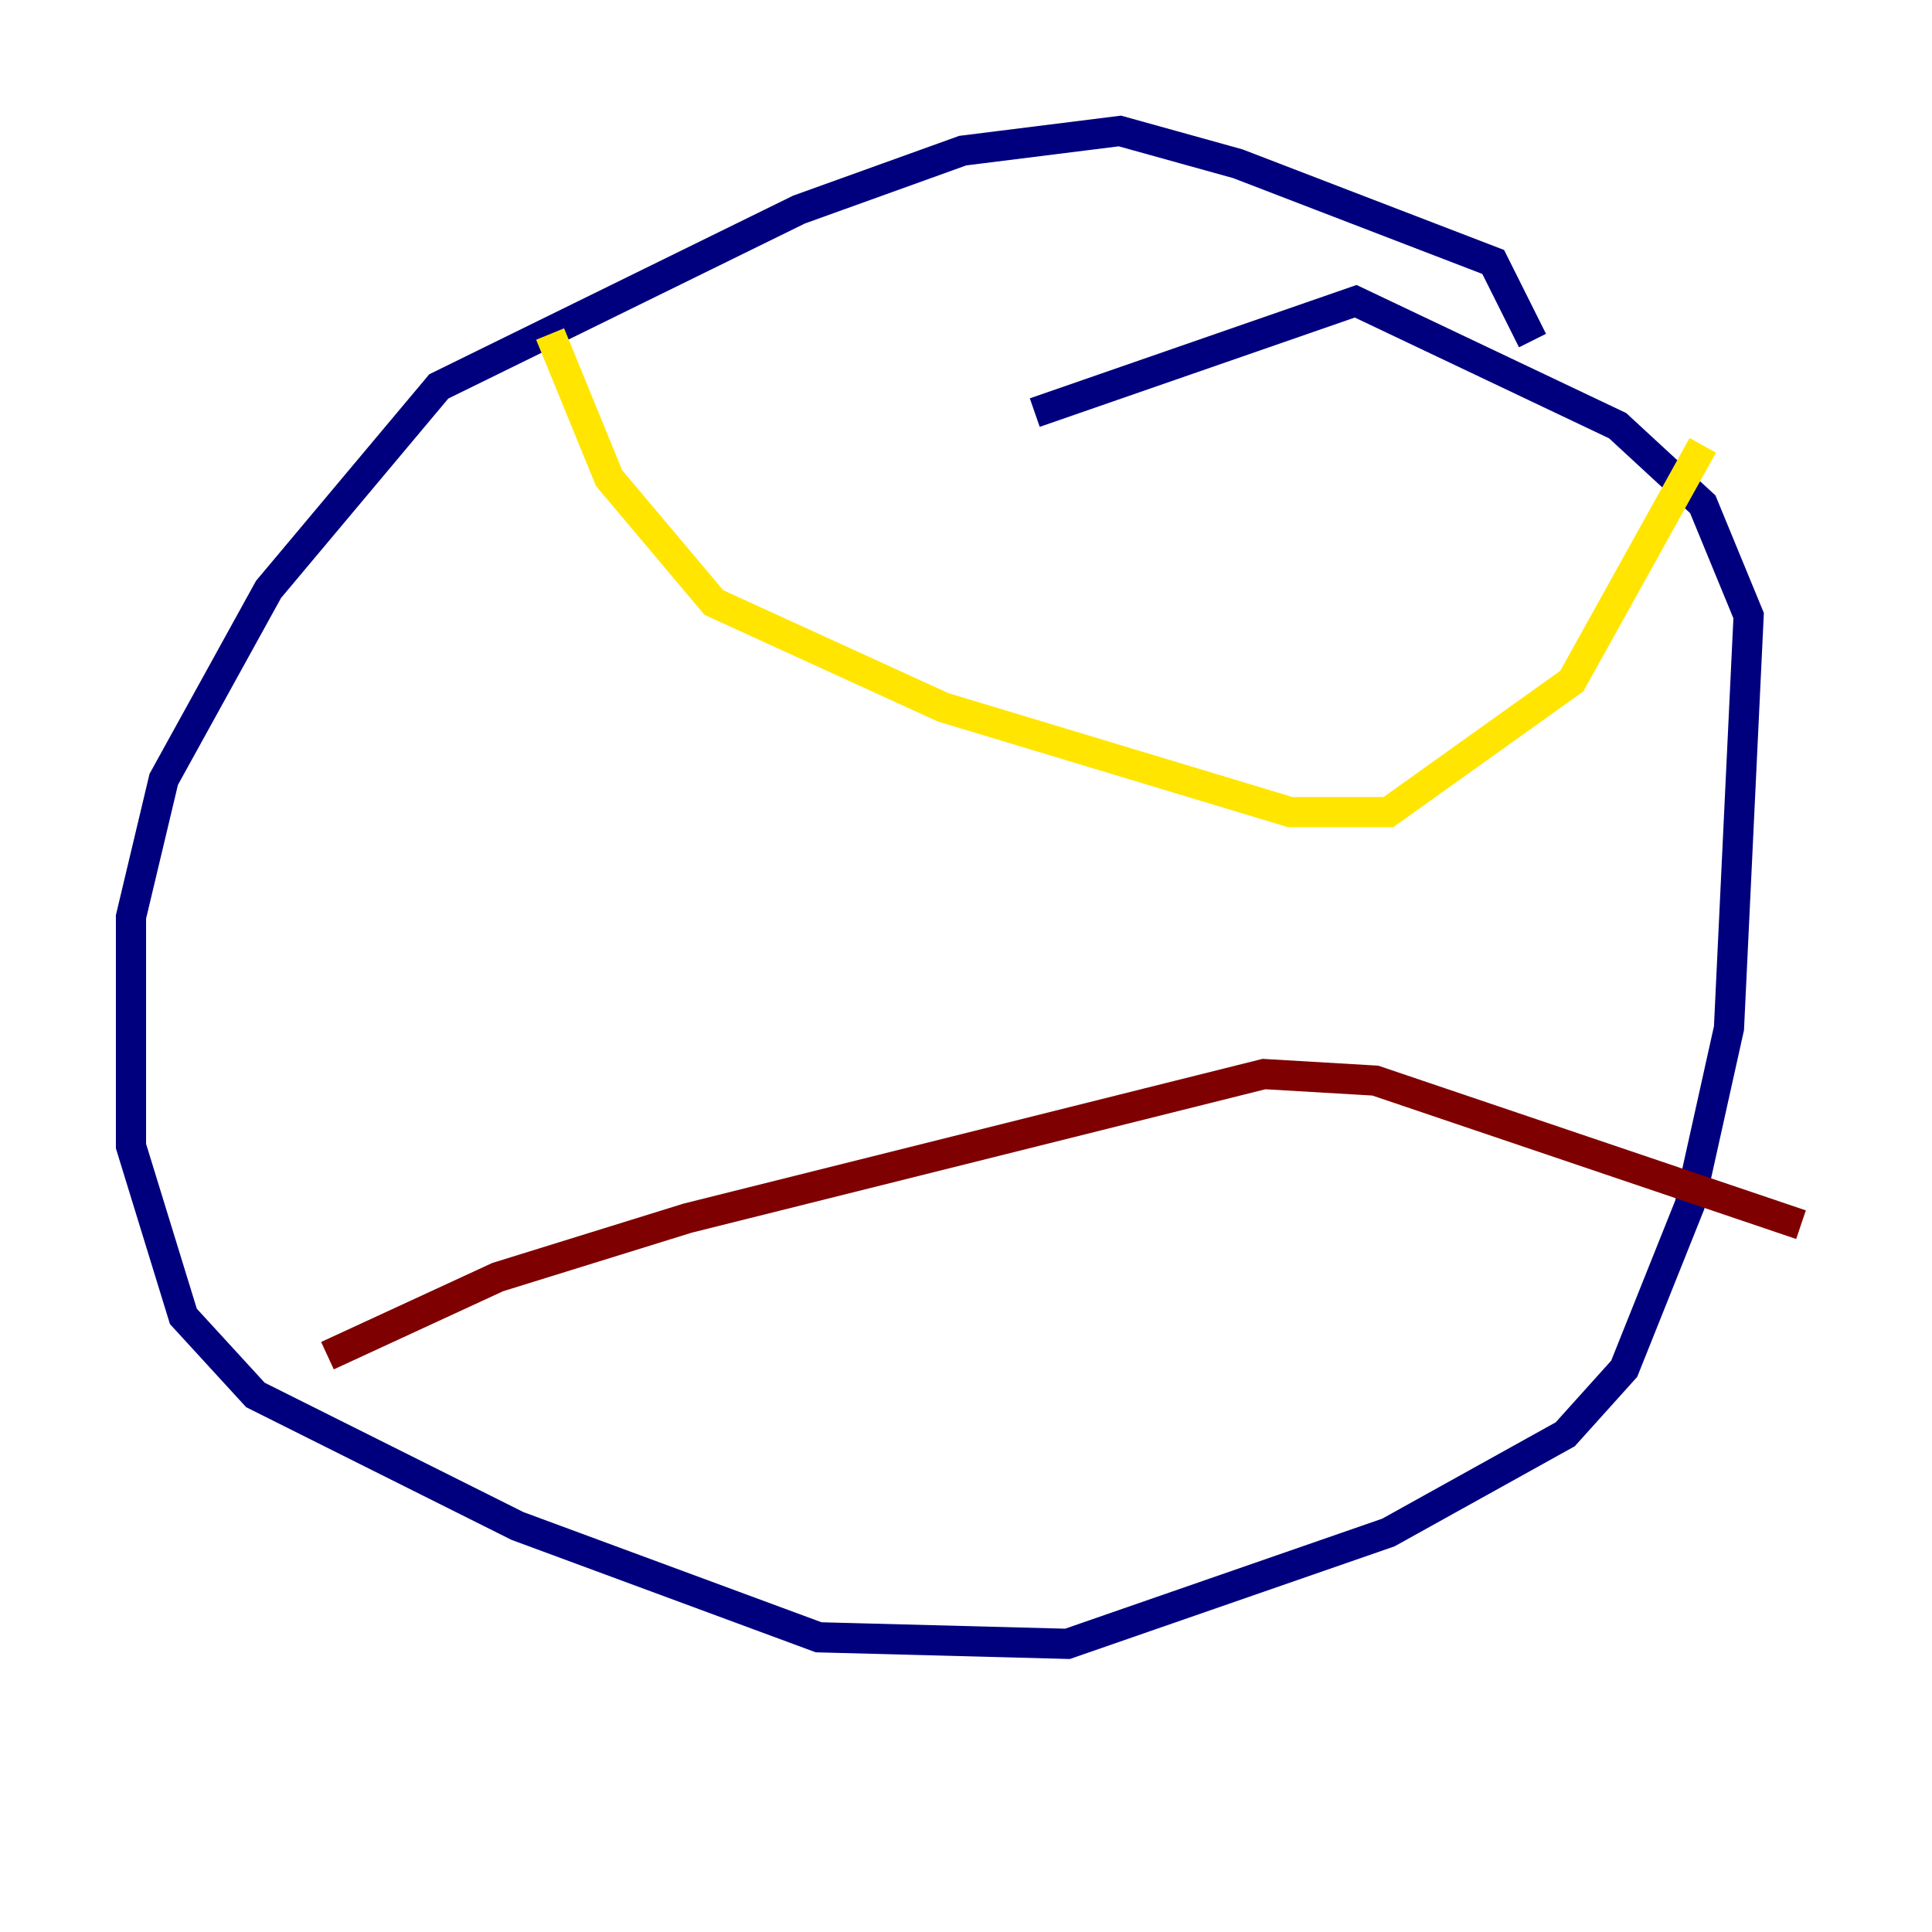 <?xml version="1.0" encoding="utf-8" ?>
<svg baseProfile="tiny" height="128" version="1.2" viewBox="0,0,128,128" width="128" xmlns="http://www.w3.org/2000/svg" xmlns:ev="http://www.w3.org/2001/xml-events" xmlns:xlink="http://www.w3.org/1999/xlink"><defs /><polyline fill="none" points="68.556,27.336 89.817,19.959 107.173,28.203 112.814,33.41 115.851,40.786 114.549,68.122 111.946,79.837 107.607,90.685 103.702,95.024 91.986,101.532 70.725,108.909 54.237,108.475 34.278,101.098 16.922,92.42 12.149,87.214 8.678,75.932 8.678,60.746 10.848,51.634 17.79,39.051 29.071,25.6 52.936,13.885 63.783,9.98 74.197,8.678 82.007,10.848 98.929,17.356 101.532,22.563" stroke="#00007f" stroke-width="2" /><polyline fill="none" points="34.278,20.393 34.278,20.393" stroke="#00d4ff" stroke-width="2" /><polyline fill="none" points="36.447,22.129 40.352,31.675 47.295,39.919 62.481,46.861 85.478,53.803 91.986,53.803 104.136,45.125 112.814,29.505" stroke="#ffe500" stroke-width="2" /><polyline fill="none" points="21.695,89.817 32.976,84.61 45.559,80.705 83.742,71.159 91.119,71.593 119.322,81.139" stroke="#7f0000" stroke-width="2" /></svg>
